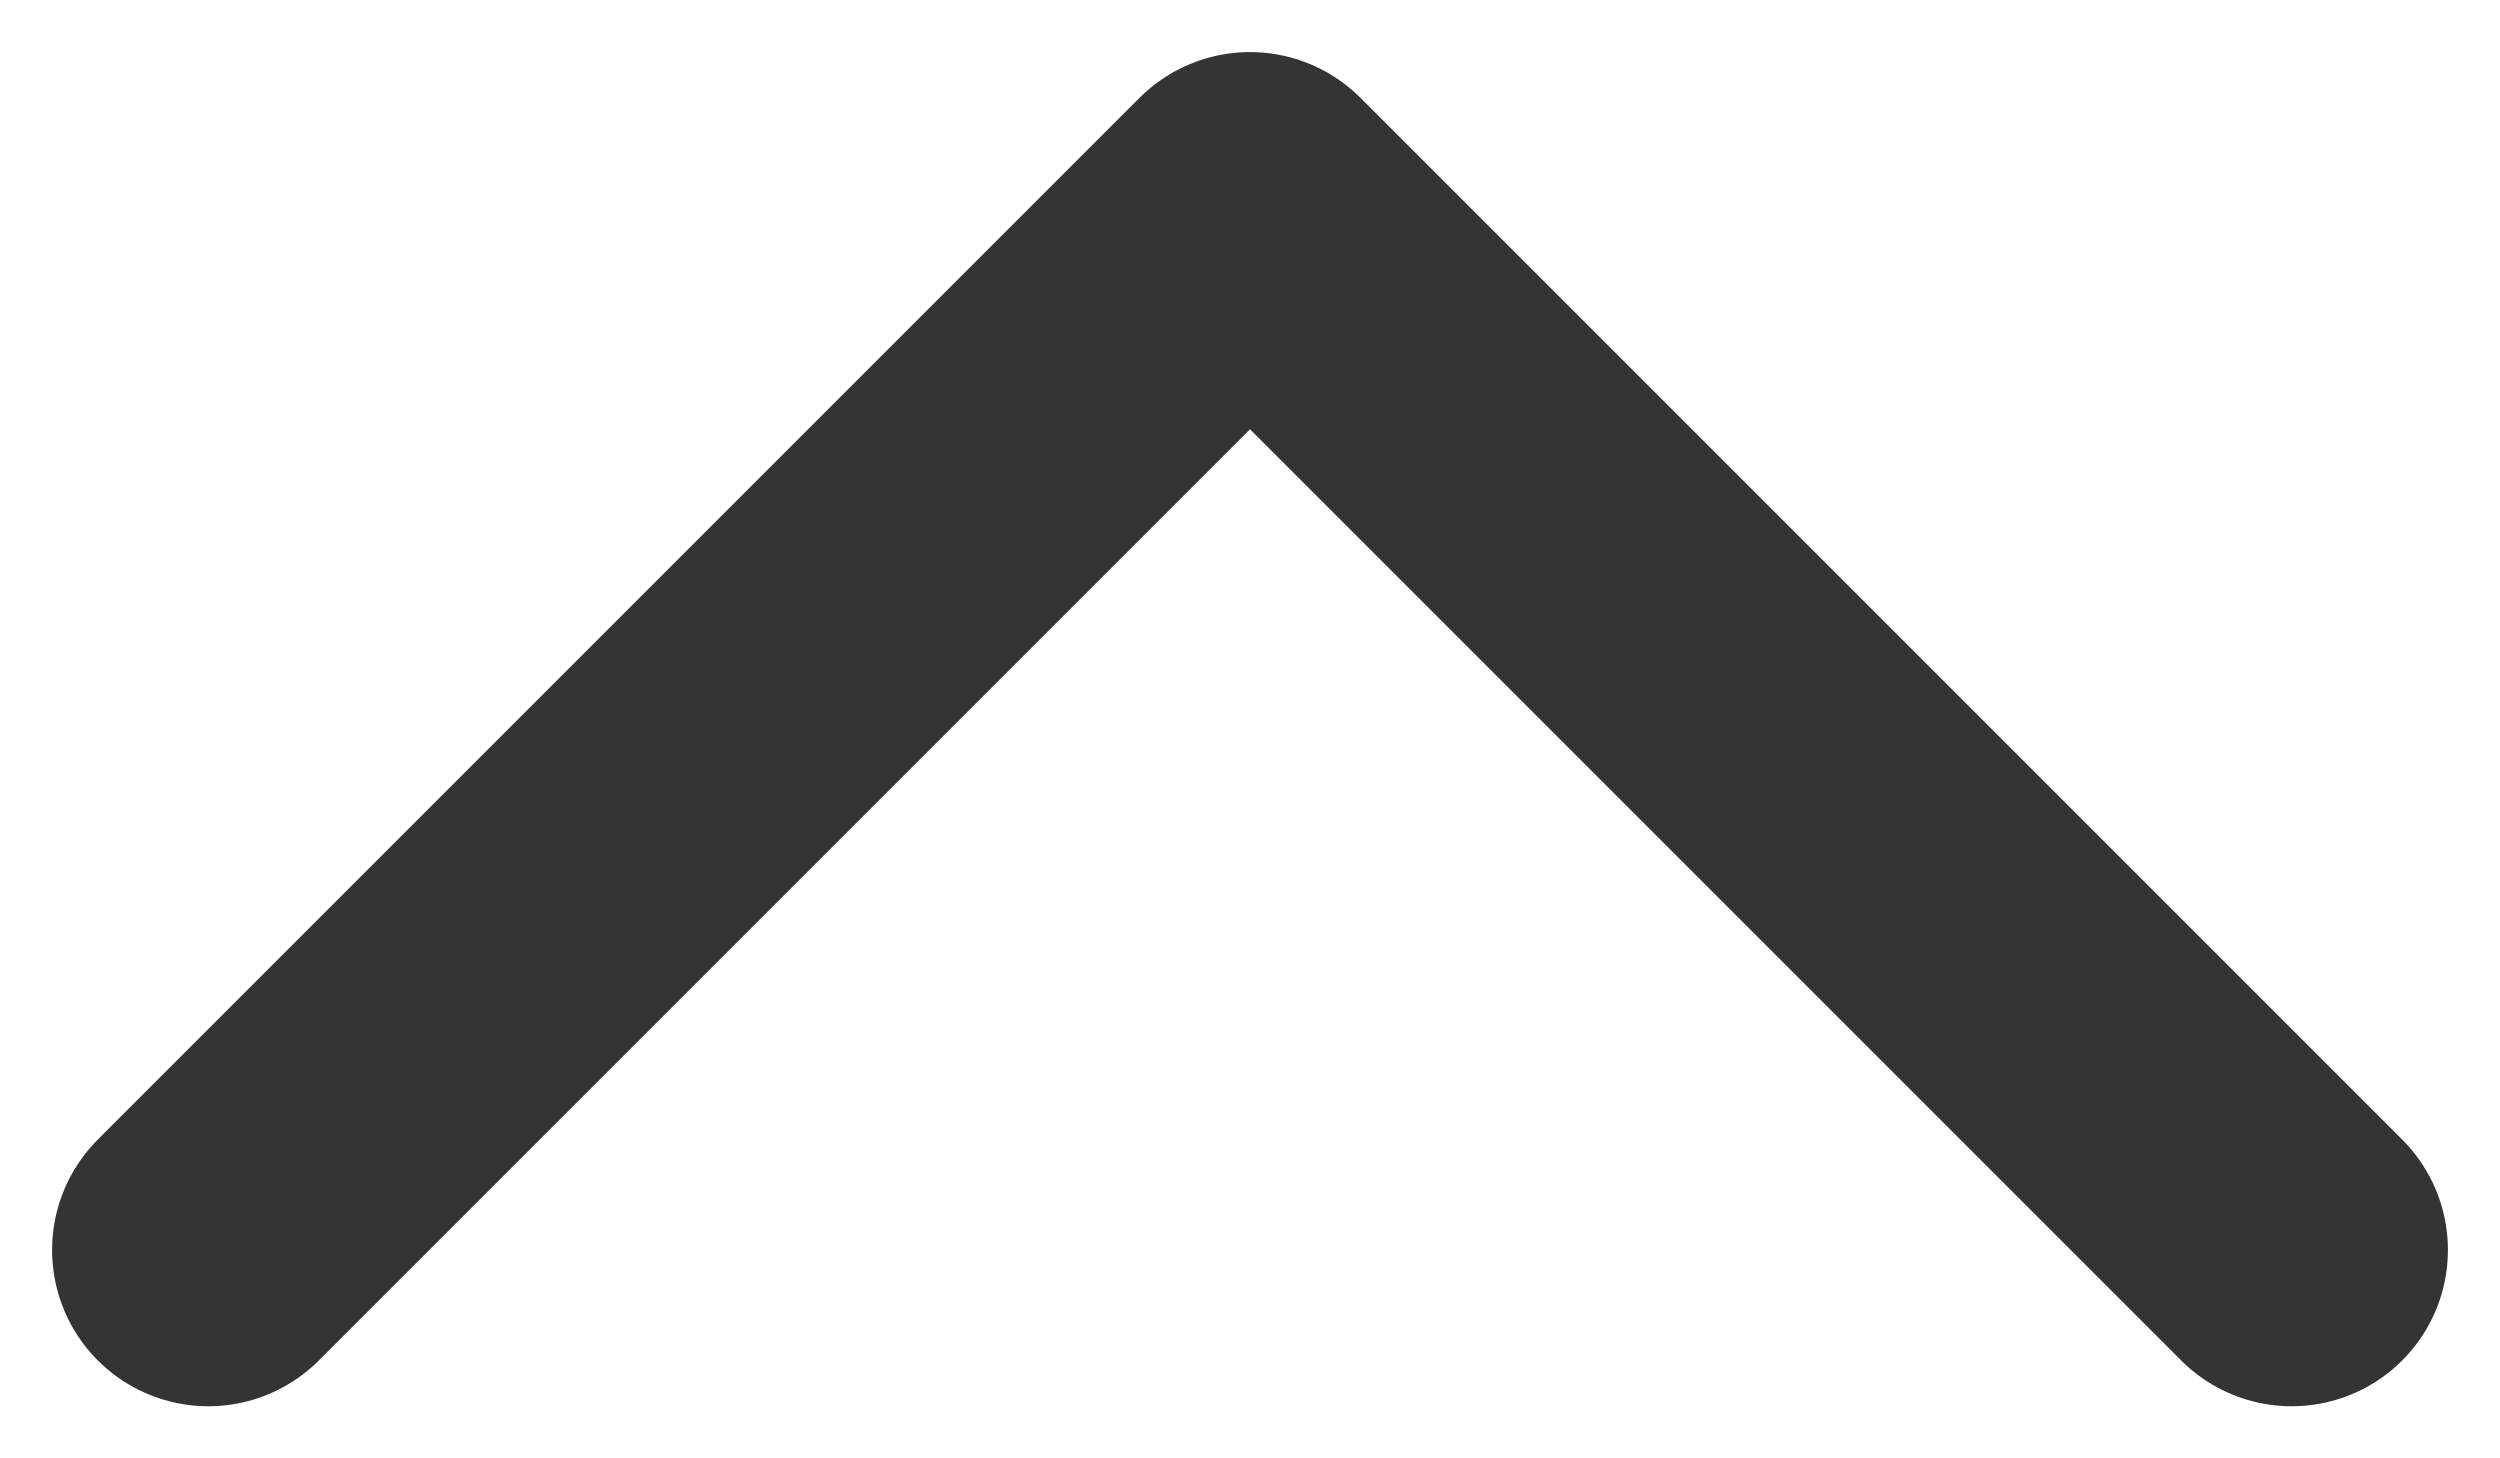 <svg width="12" height="7" viewBox="0 0 12 7" fill="none" xmlns="http://www.w3.org/2000/svg">
<path d="M11 6L6 1L1 6" stroke="#343434" stroke-width="1.5" stroke-linecap="round" stroke-linejoin="round"/>
</svg>
